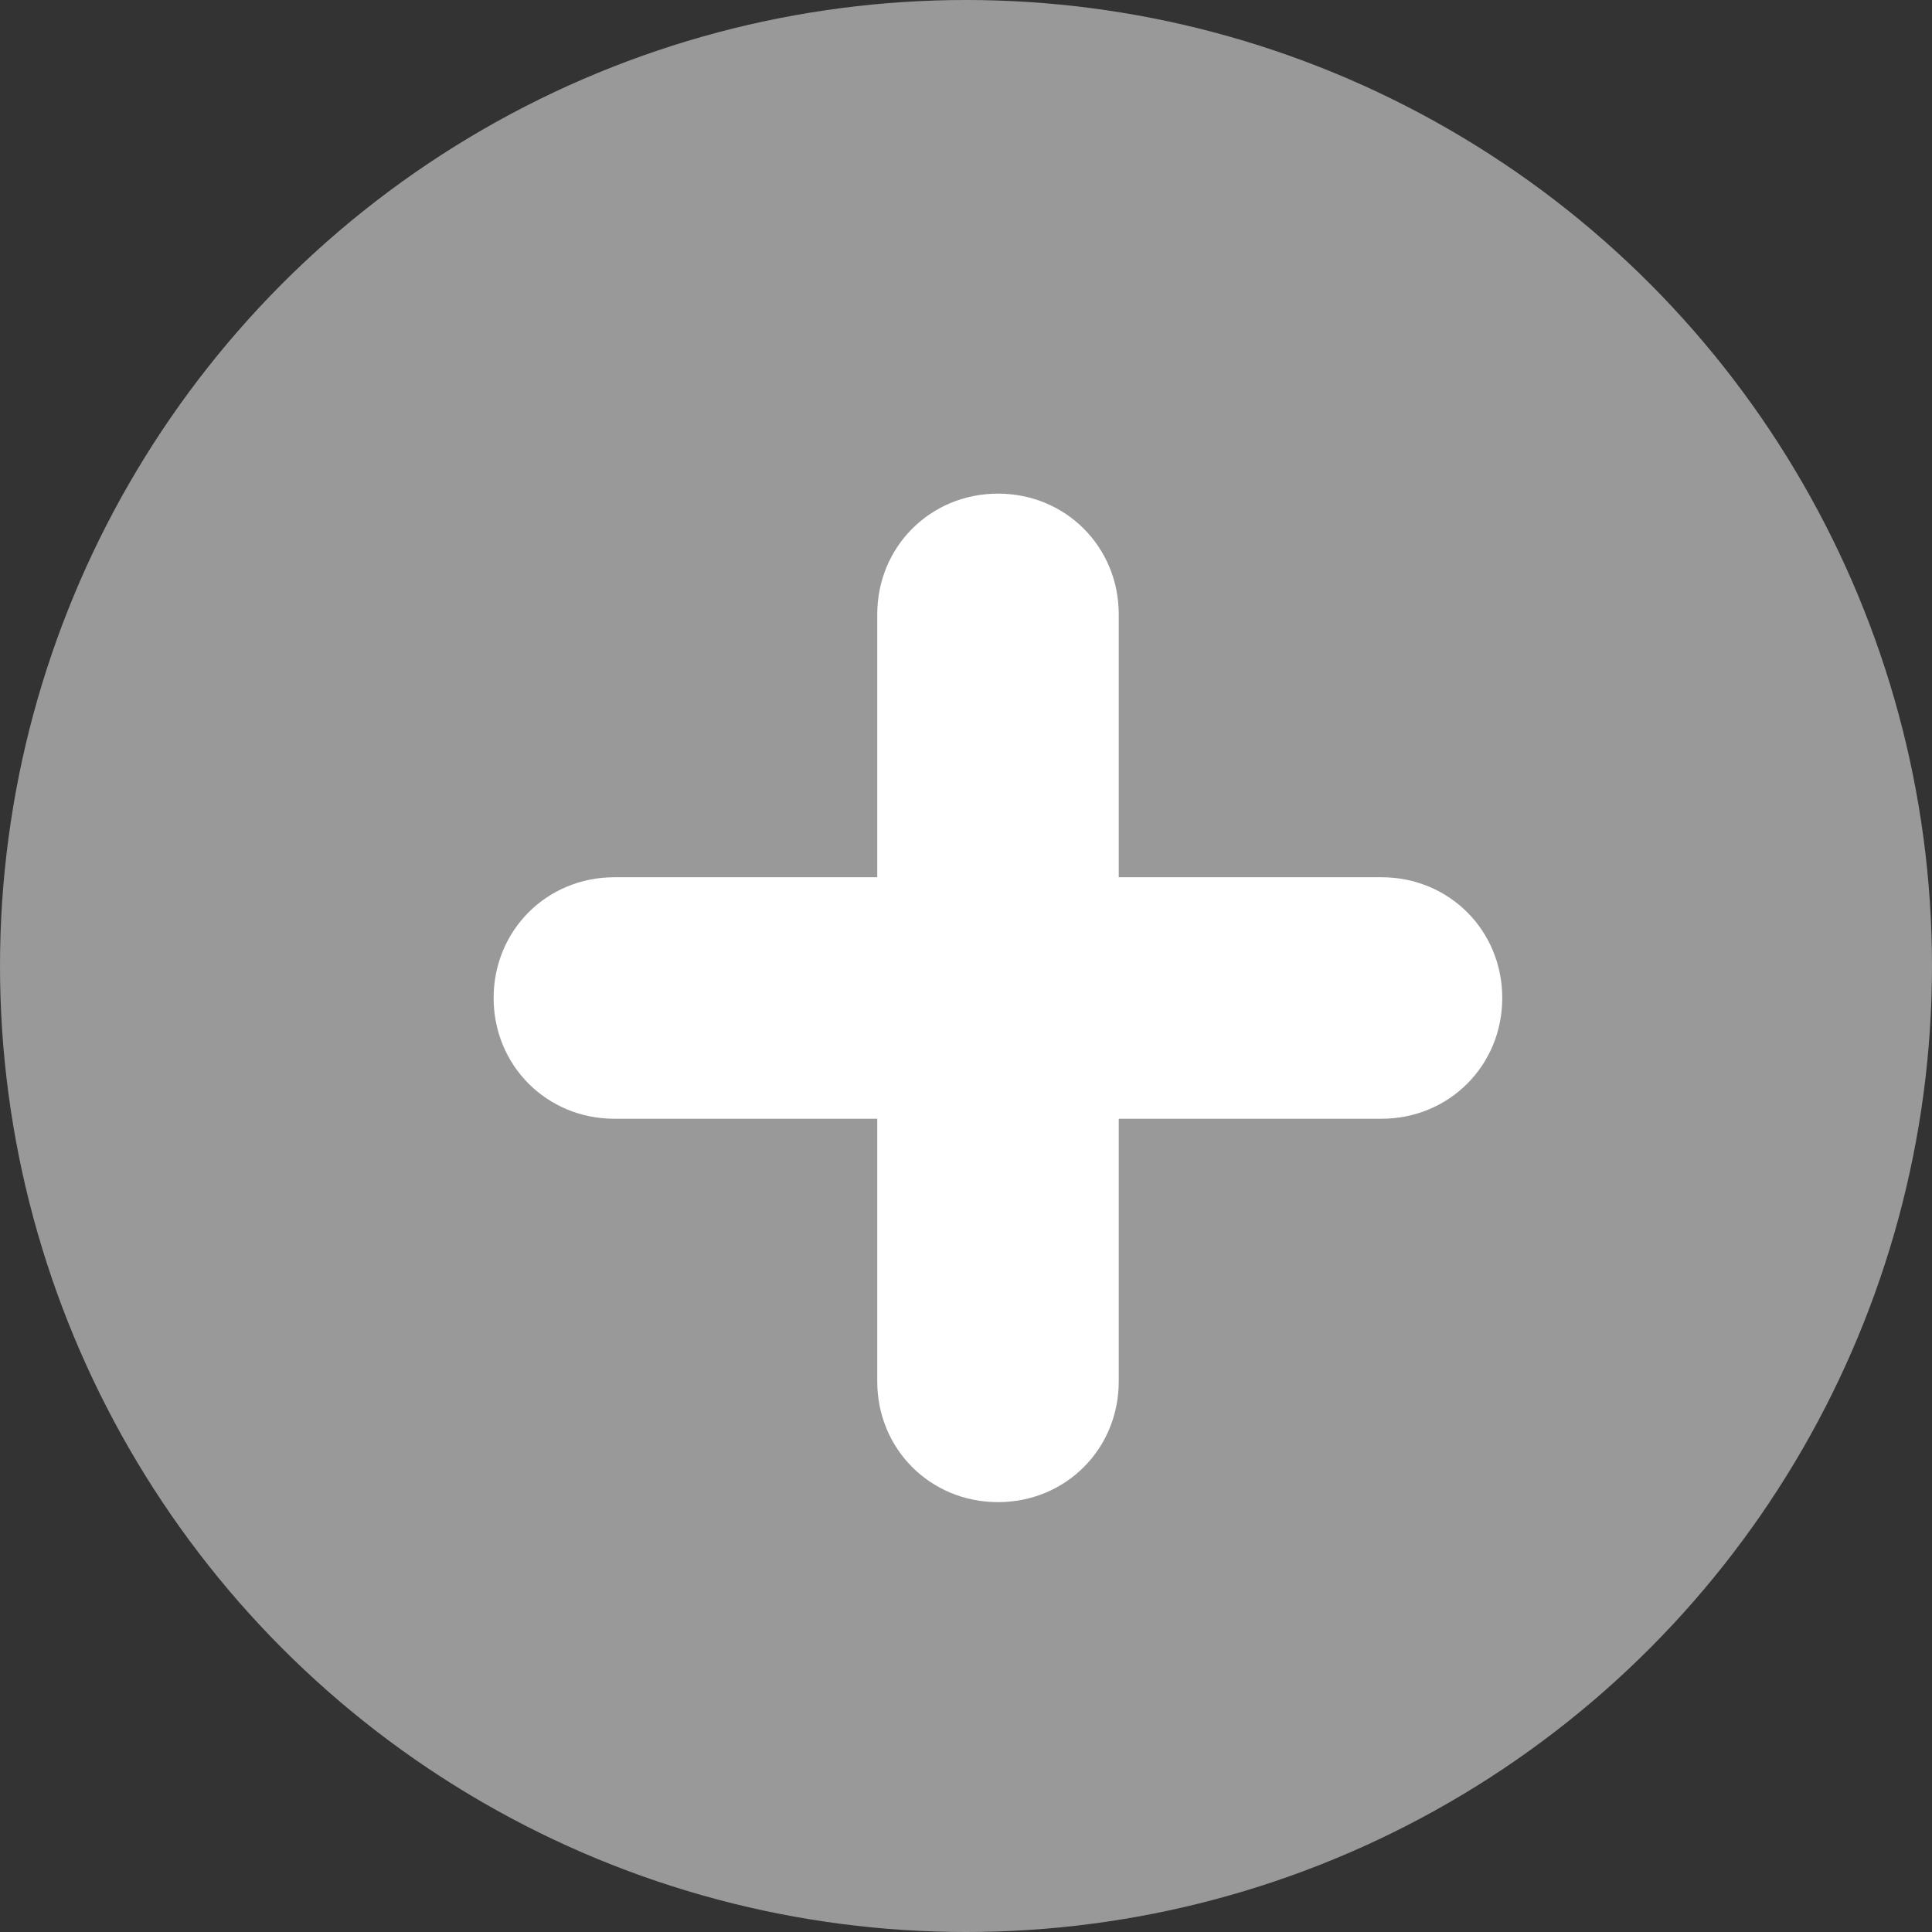 <svg width="16" height="16" viewBox="0 0 16 16" fill="none" xmlns="http://www.w3.org/2000/svg" xmlns:xlink="http://www.w3.org/1999/xlink">
	<rect x="0" y="0" width="16" height="16" fill="#333333" stroke="none"/>
	<desc>
			Created with Pixso.
	</desc>
	<circle cx="8" cy="8" r="8" fill="#999999"/>
	<path d="M5.088 9.265C4.528 9.265 4.088 8.824 4.088 8.265C4.088 7.705 4.528 7.265 5.088 7.265L11.441 7.265C12.001 7.265 12.441 7.705 12.441 8.265C12.441 8.824 12.001 9.265 11.441 9.265L5.088 9.265Z" fill-rule="evenodd" fill="#FFFFFF"/>
	<path d="M7.265 5.088C7.265 4.528 7.705 4.088 8.265 4.088C8.825 4.088 9.265 4.528 9.265 5.088L9.265 11.44C9.265 12.001 8.825 12.44 8.265 12.44C7.705 12.44 7.265 12.001 7.265 11.44L7.265 5.088Z" fill-rule="evenodd" fill="#FFFFFF"/>
	<defs/>
</svg>
